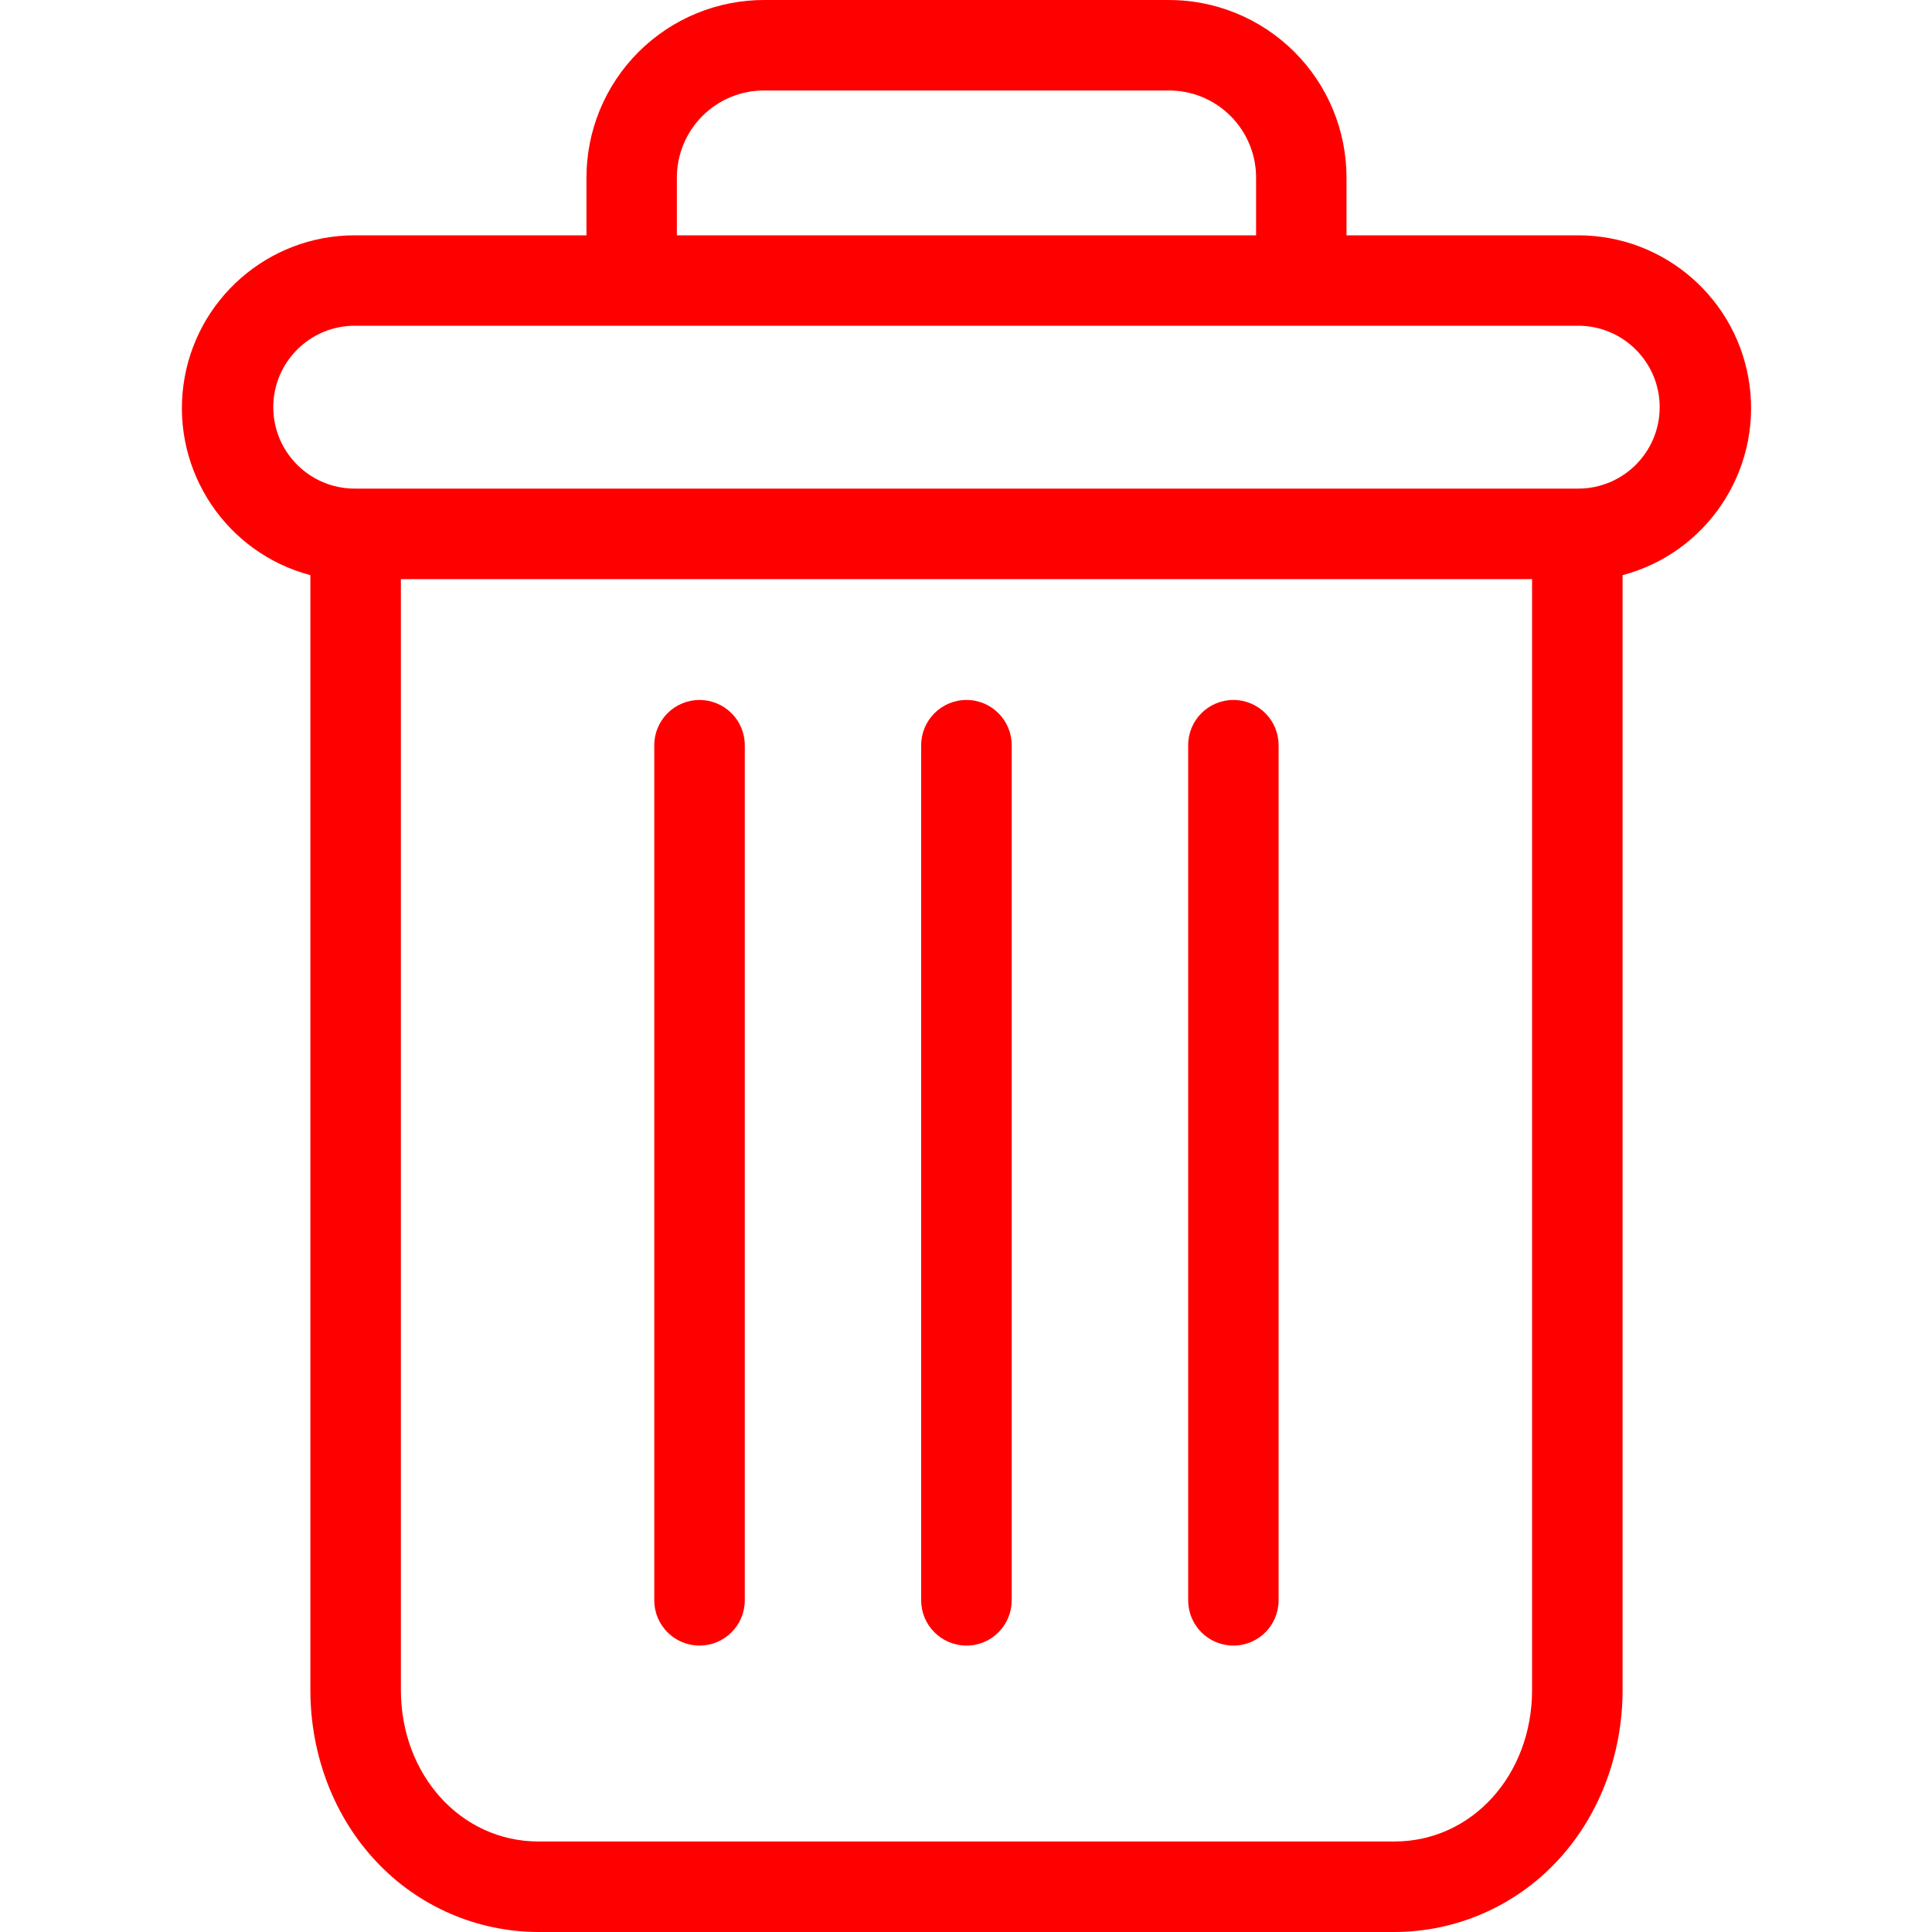 <svg width="20" height="20" viewBox="0 0 20 20" fill="none" xmlns="http://www.w3.org/2000/svg">
<g clip-path="url(#clip0)">
<path d="M7.241 7.246C7.5 7.246 7.71 7.456 7.71 7.714V16.567C7.71 16.825 7.5 17.035 7.241 17.035C6.983 17.035 6.773 16.825 6.773 16.567V7.714C6.773 7.456 6.983 7.246 7.241 7.246Z" fill="#FF0000"/>
<path d="M12.768 7.246C13.027 7.246 13.236 7.456 13.236 7.714V16.567C13.236 16.825 13.027 17.035 12.768 17.035C12.509 17.035 12.3 16.825 12.3 16.567V7.714C12.3 7.456 12.509 7.246 12.768 7.246Z" fill="#FF0000"/>
<path d="M16.797 5.954V17.494C16.797 18.176 16.546 18.817 16.11 19.276C15.675 19.737 15.069 19.999 14.436 20H5.574C4.94 19.999 4.335 19.737 3.9 19.276C3.464 18.817 3.213 18.176 3.213 17.494V5.954C2.345 5.724 1.782 4.884 1.898 3.993C2.015 3.102 2.774 2.436 3.672 2.436H6.071V1.85C6.068 1.358 6.262 0.885 6.611 0.537C6.96 0.189 7.433 -0.004 7.925 -6.05287e-05H12.085C12.577 -0.004 13.05 0.189 13.399 0.537C13.748 0.885 13.942 1.358 13.939 1.85V2.436H16.337C17.236 2.436 17.995 3.102 18.112 3.993C18.228 4.884 17.665 5.724 16.797 5.954ZM5.574 19.063H14.436C15.237 19.063 15.86 18.375 15.86 17.494V5.995H4.15V17.494C4.15 18.375 4.773 19.063 5.574 19.063ZM13.003 1.85C13.006 1.606 12.91 1.371 12.737 1.199C12.564 1.027 12.329 0.932 12.085 0.937H7.925C7.681 0.932 7.446 1.027 7.273 1.199C7.1 1.371 7.004 1.606 7.007 1.85V2.436H13.003V1.85ZM16.337 3.372H3.672C3.207 3.372 2.829 3.75 2.829 4.215C2.829 4.681 3.207 5.058 3.672 5.058H16.337C16.803 5.058 17.181 4.681 17.181 4.215C17.181 3.75 16.803 3.372 16.337 3.372Z" fill="#FF0000"/>
<path d="M10.005 7.246C10.264 7.246 10.473 7.456 10.473 7.714V16.567C10.473 16.825 10.264 17.035 10.005 17.035C9.746 17.035 9.536 16.825 9.536 16.567V7.714C9.536 7.456 9.746 7.246 10.005 7.246Z" fill="#FF0000"/>
</g>
<defs>
<clipPath id="clip0">
<rect width="20" height="20" fill="white" transform="matrix(-1 0 0 1 20 0)"/>
</clipPath>
</defs>
</svg>
